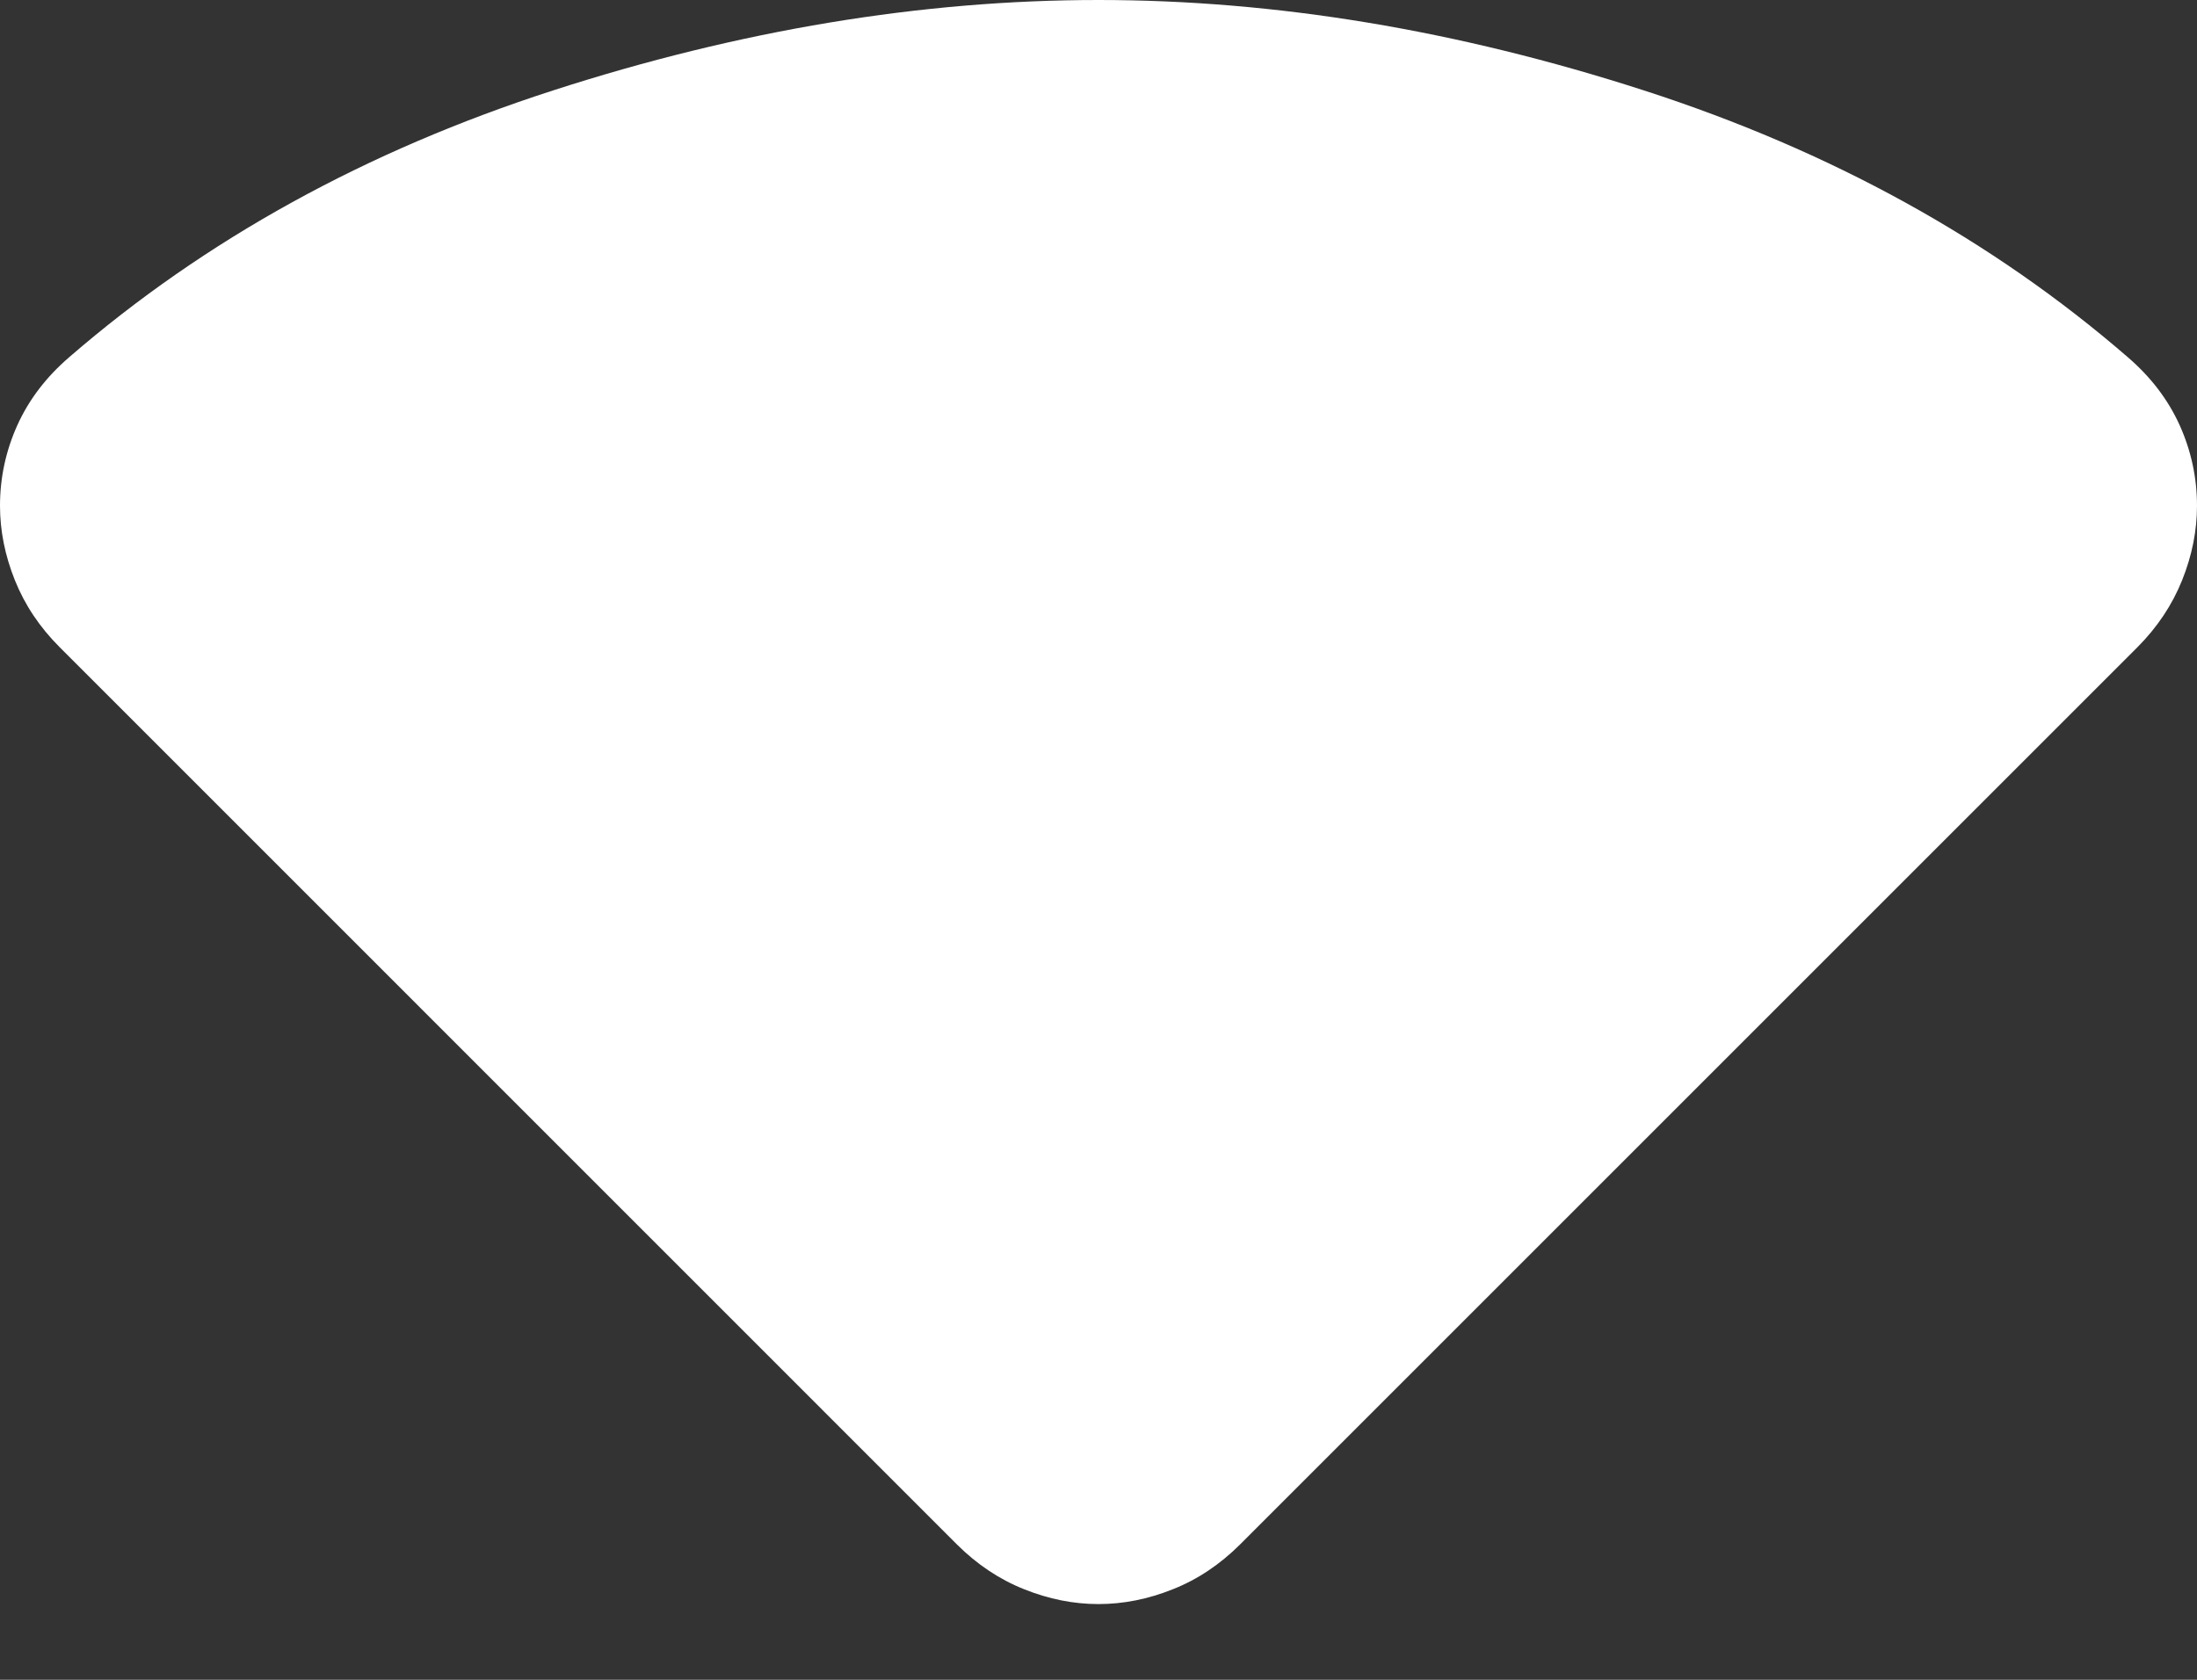 <svg width="17" height="13" viewBox="0 0 17 13" fill="none" xmlns="http://www.w3.org/2000/svg">
<rect x="0" y="0" width="17" height="13" fill="#333333" stroke="none"/>
<path d="M7.406 11.954L0.461 5.008C0.307 4.854 0.192 4.682 0.115 4.49C0.038 4.298 0 4.106 0 3.914C0 3.697 0.045 3.489 0.134 3.291C0.224 3.092 0.358 2.917 0.537 2.763C1.586 1.855 2.833 1.167 4.279 0.7C5.724 0.233 7.131 0 8.5 0C9.869 0 11.276 0.233 12.721 0.7C14.167 1.167 15.414 1.855 16.463 2.763C16.642 2.917 16.776 3.092 16.866 3.291C16.955 3.489 17 3.697 17 3.914C17 4.106 16.962 4.298 16.885 4.49C16.808 4.682 16.693 4.854 16.54 5.008L9.594 11.954C9.44 12.107 9.268 12.223 9.076 12.299C8.884 12.376 8.692 12.414 8.5 12.414C8.308 12.414 8.116 12.376 7.924 12.299C7.733 12.223 7.56 12.107 7.406 11.954Z" fill="white"/>
</svg>

